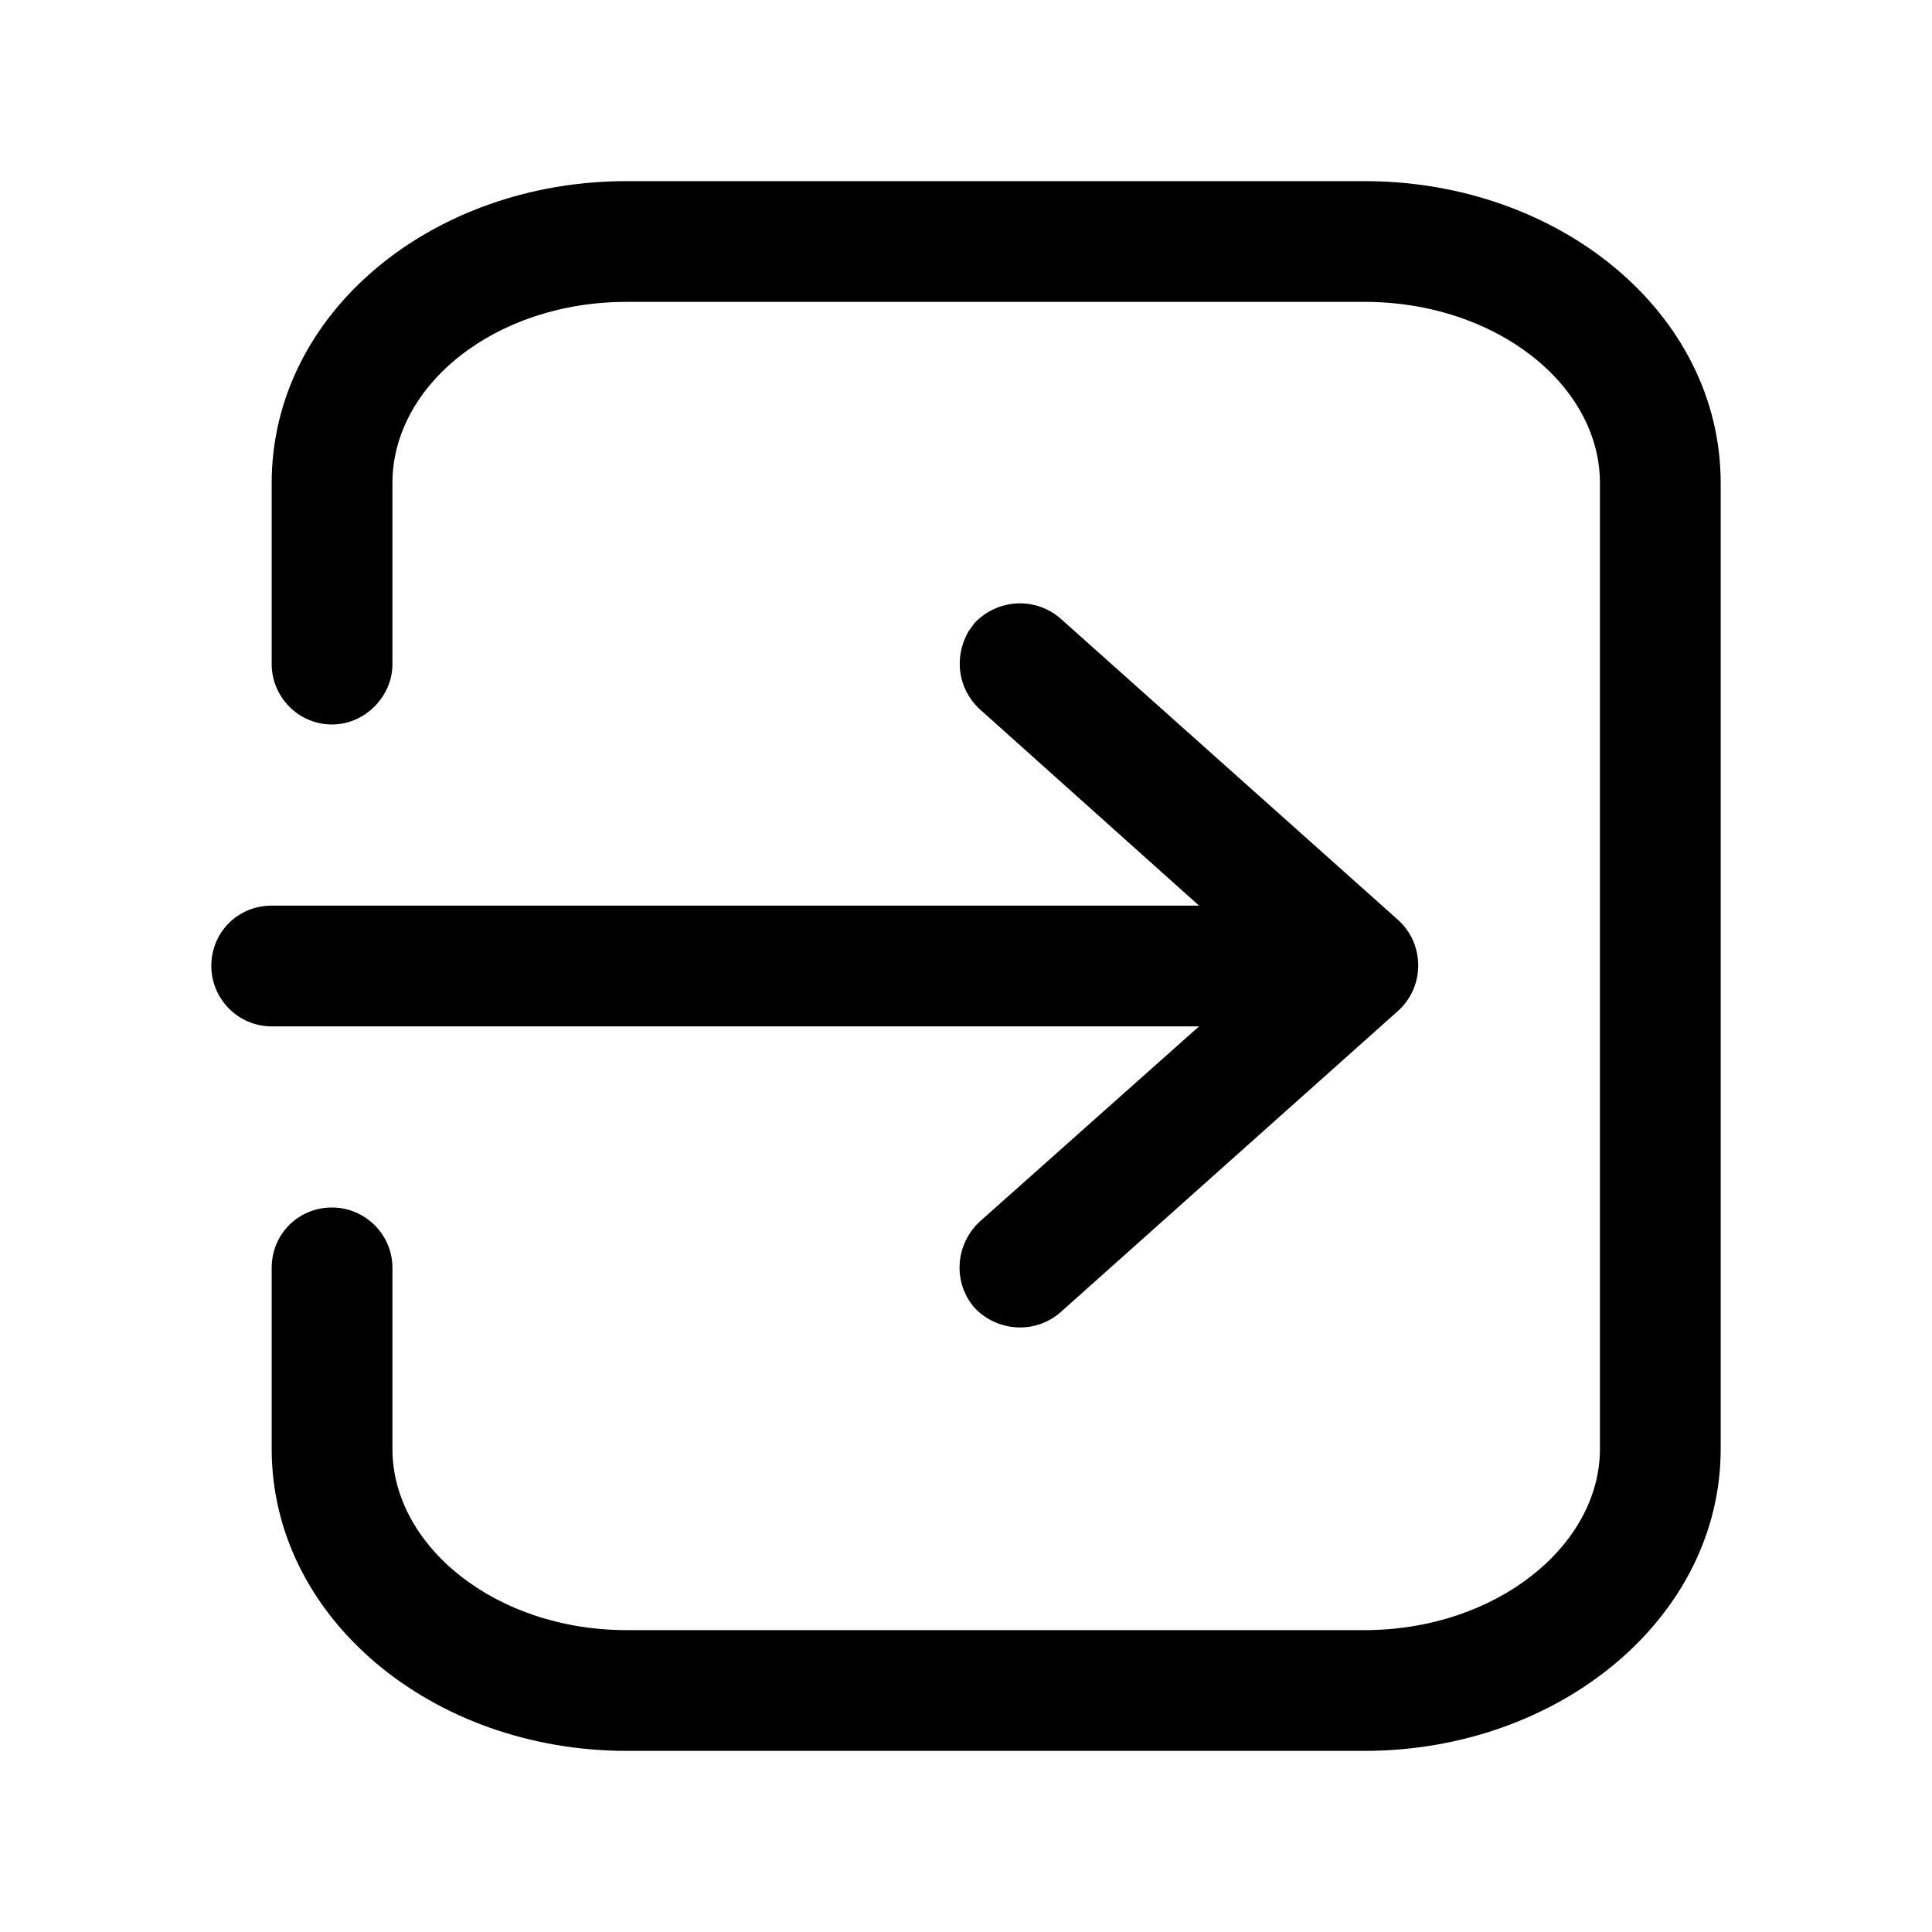 <svg width="16" height="16" viewBox="0 0 16 16" fill="none" xmlns="http://www.w3.org/2000/svg" xmlns:xlink="http://www.w3.org/1999/xlink">
	<desc>
			Created with Pixso.
	</desc>
	<defs>
		<clipPath id="clip2_11">
			<rect id="50#登录-login" width="16" height="16" fill="white" fill-opacity="0"/>
		</clipPath>
	</defs>
	<g clip-path="url(#clip2_11)">
		<path id="形状结合" d="M11.3 1.5C12.91 1.5 14.25 2.59 14.25 4L14.25 12C14.25 13.4 12.91 14.5 11.3 14.5L5.19 14.5C3.58 14.5 2.25 13.4 2.25 12L2.25 10.5C2.25 10.22 2.47 10 2.75 10C3.02 10 3.25 10.22 3.25 10.5L3.25 12C3.25 12.8 4.1 13.5 5.19 13.5L11.3 13.5C12.39 13.5 13.25 12.8 13.25 12L13.25 4C13.25 3.19 12.39 2.5 11.3 2.5L5.19 2.5C4.1 2.5 3.25 3.19 3.25 4L3.25 5.5C3.25 5.77 3.02 6 2.75 6C2.47 6 2.25 5.77 2.25 5.5L2.25 4C2.25 2.59 3.58 1.5 5.19 1.5L11.3 1.5ZM8.78 5.12L11.58 7.62C11.8 7.82 11.8 8.17 11.58 8.37L8.78 10.87C8.57 11.05 8.26 11.03 8.07 10.83C7.89 10.62 7.91 10.31 8.11 10.12L9.93 8.5L2.25 8.5C1.97 8.5 1.75 8.27 1.75 8C1.75 7.72 1.97 7.5 2.25 7.5L9.93 7.5L8.11 5.87C7.93 5.7 7.9 5.44 8.02 5.23L8.07 5.16C8.26 4.96 8.57 4.94 8.78 5.12Z" fill="currentColor" fill-opacity="1" fill-rule="nonzero"/>
	</g>
</svg>
